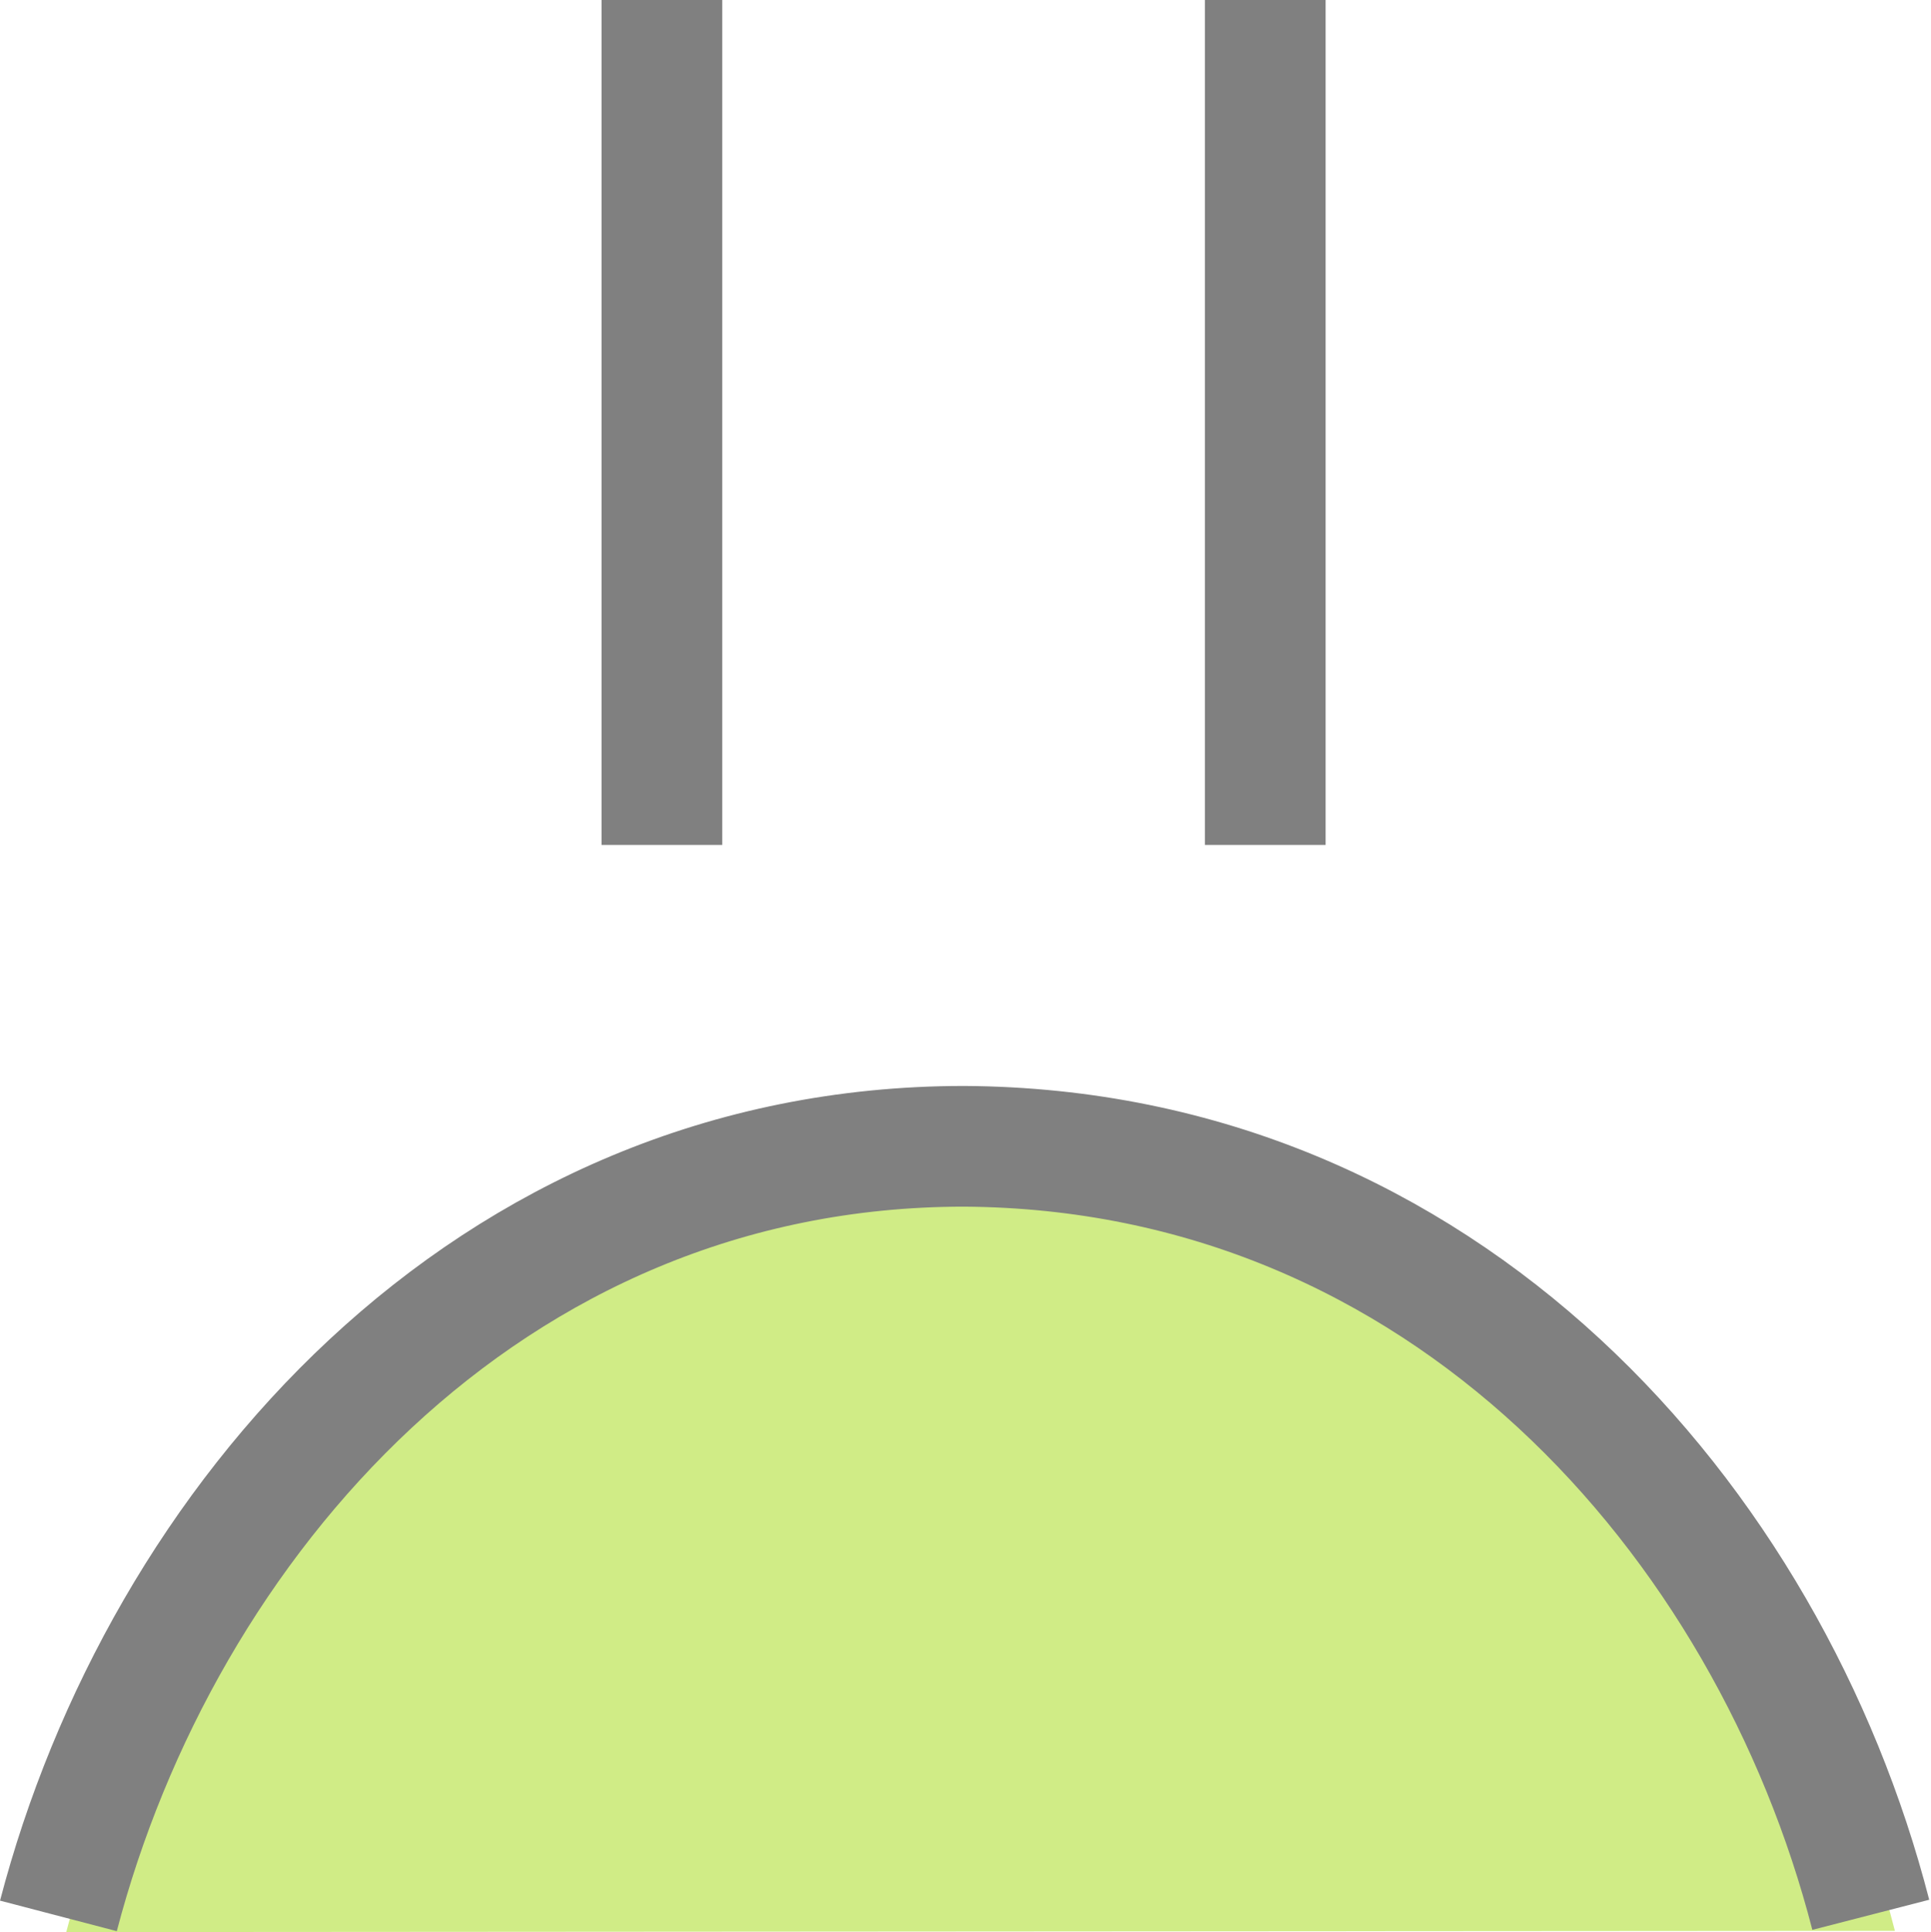 <?xml version="1.0" encoding="UTF-8" standalone="no"?>
<svg
   width="16"
   height="16.007"
   id="svg2985"
   version="1.1"
   xml:space="preserve"
   xmlns="http://www.w3.org/2000/svg"
   xmlns:svg="http://www.w3.org/2000/svg"
   xmlns:rdf="http://www.w3.org/1999/02/22-rdf-syntax-ns#"
   xmlns:cc="http://creativecommons.org/ns#"
   xmlns:dc="http://purl.org/dc/elements/1.1/"><defs
     id="defs2987"><linearGradient
       id="linearGradient5090"><stop
         style="stop-color:#435800;stop-opacity:1;"
         offset="0"
         id="stop5088" /></linearGradient><linearGradient
       id="linearGradient6402"><stop
         id="stop6404"
         offset="0"
         style="stop-color:#000000;stop-opacity:1;" /><stop
         id="stop6406"
         offset="1"
         style="stop-color:#000000;stop-opacity:0;" /></linearGradient><linearGradient
       id="linearGradient3816"><stop
         id="stop3818"
         offset="0"
         style="stop-color:#ffa576;stop-opacity:1;" /><stop
         style="stop-color:#f45400;stop-opacity:1;"
         offset="1"
         id="stop3782" /></linearGradient></defs><g
     id="layer1"
     style="display:inline"
     transform="translate(-210.016,-314)"><path
       style="display:inline;fill:#d0ec86;fill-opacity:1;stroke:none;stroke-width:1;stroke-miterlimit:4;stroke-dasharray:none;stroke-opacity:1"
       d="M 225.717,329.997 C 224.866,326.668 222.149,323.542 218.137,323.517 214.14,323.517 211.425,326.691 210.565,330.007"
       id="path5150-9-29-2-8-7-2-3-66-4-2-8-3-4" /><rect
       style="display:inline;opacity:0.99;fill:none;stroke:none"
       id="rect6561-8-1-9-9-5-5-9-9-1-3-94-1-6-6-4-5-85-3-8-9-2"
       width="16"
       height="16"
       x="210.017"
       y="-330"
       transform="scale(1,-1)" /><path
       style="display:inline;fill:none;fill-opacity:1;stroke:#808080;stroke-width:1;stroke-miterlimit:4;stroke-dasharray:none;stroke-opacity:1"
       d="M 225.517,329.864 C 224.674,326.592 221.981,323.521 218.005,323.497 214.044,323.497 211.352,326.615 210.5,329.873"
       id="path5150-9-29-2-8-7-2-3-66-4-2-82-7" /><rect
       style="color:#000000;display:inline;overflow:visible;visibility:visible;fill:#808080;fill-opacity:1;fill-rule:nonzero;stroke:none;stroke-width:1.139;stroke-miterlimit:4;stroke-dasharray:none;marker:none;enable-background:accumulate"
       id="rect3899-5-2-3-7-7-5-6"
       width="1"
       height="7"
       x="215"
       y="314" /><rect
       y="314"
       x="220"
       height="7"
       width="1"
       id="rect3899-5-2-3-7-7-3-9-5"
       style="color:#000000;display:inline;overflow:visible;visibility:visible;fill:#808080;fill-opacity:1;fill-rule:nonzero;stroke:none;stroke-width:1.139;stroke-miterlimit:4;stroke-dasharray:none;marker:none;enable-background:accumulate" /></g></svg>
